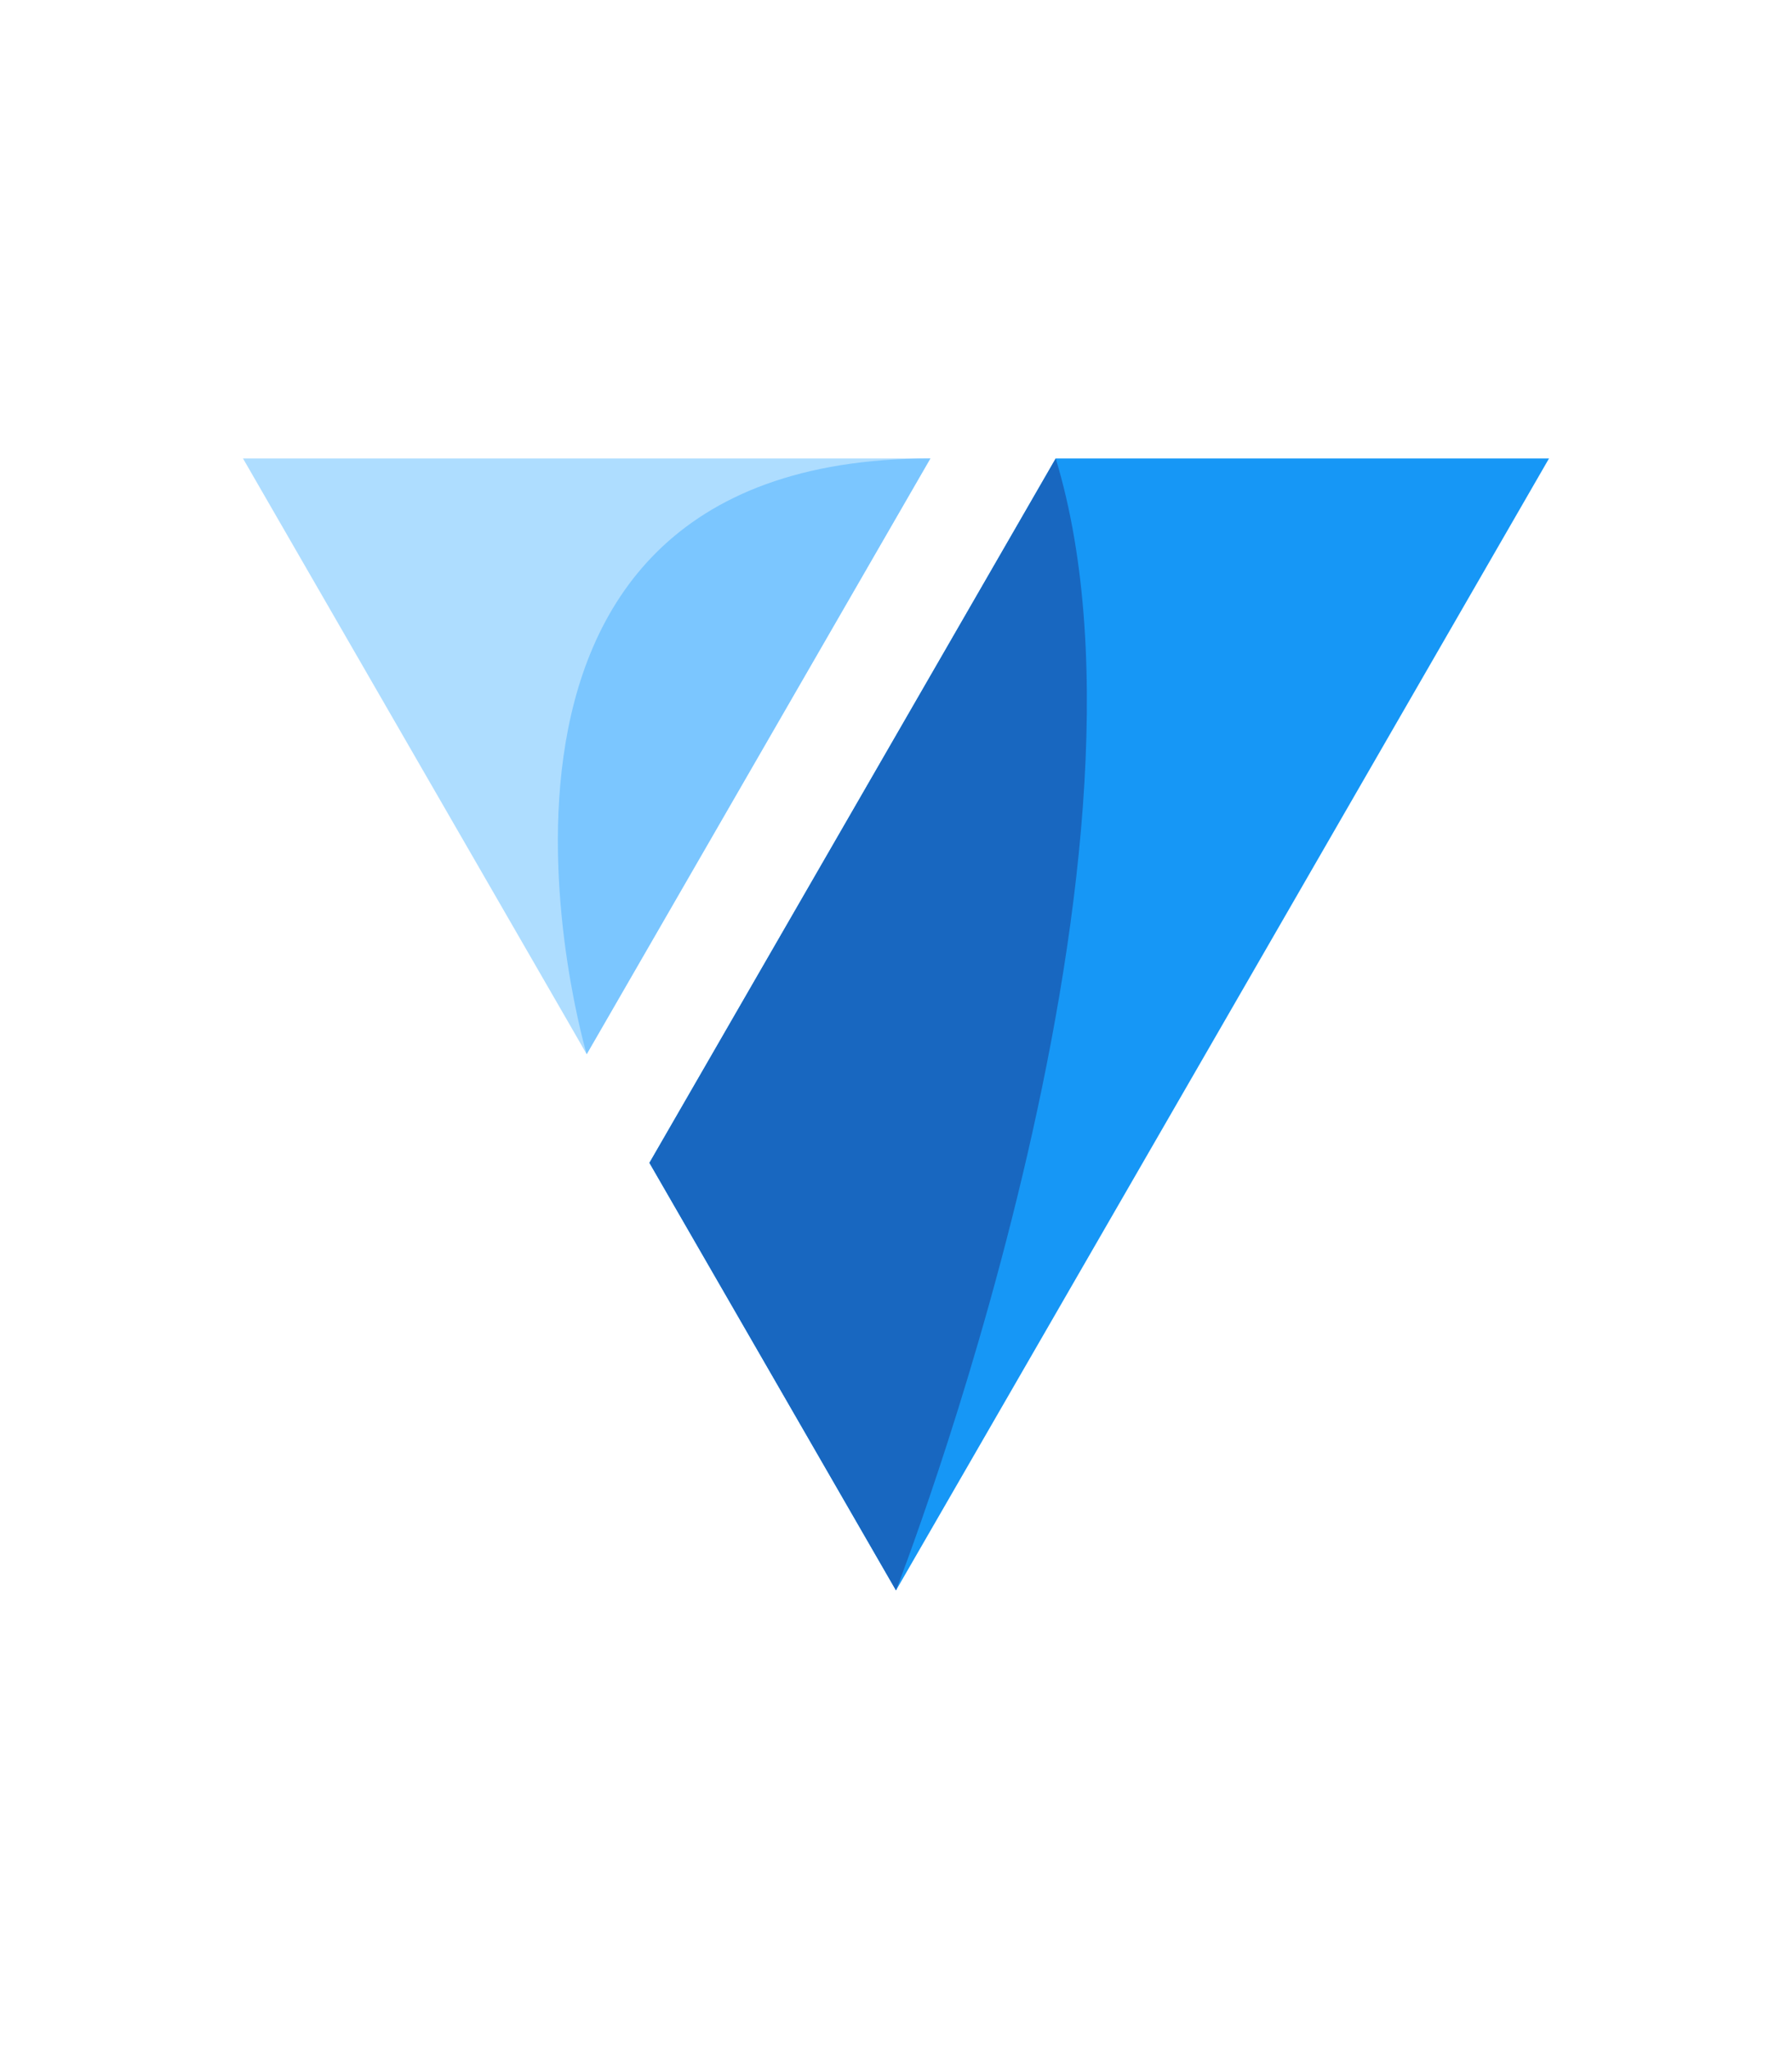 <svg width="21" height="24" viewBox="0 0 400 400" fill="none" xmlns="http://www.w3.org/2000/svg">
<path d="M203.087 130.155L144.963 230.852L200 326.236L272.896 199.975L345.758 73.715H235.651L203.087 130.155Z" fill="#1697F6"/>
<path d="M127.137 199.975L130.955 206.615L185.328 112.393L207.668 73.715H200H54.242L127.137 199.975Z" fill="#AEDDFF"/>
<path d="M235.651 73.715C263.203 164.385 200 326.236 200 326.236L144.963 230.852L235.651 73.715Z" fill="#1867C0"/>
<path d="M207.668 73.715C91.586 73.715 130.955 206.615 130.955 206.615L207.668 73.715Z" fill="#7BC6FF"/>
</svg>
